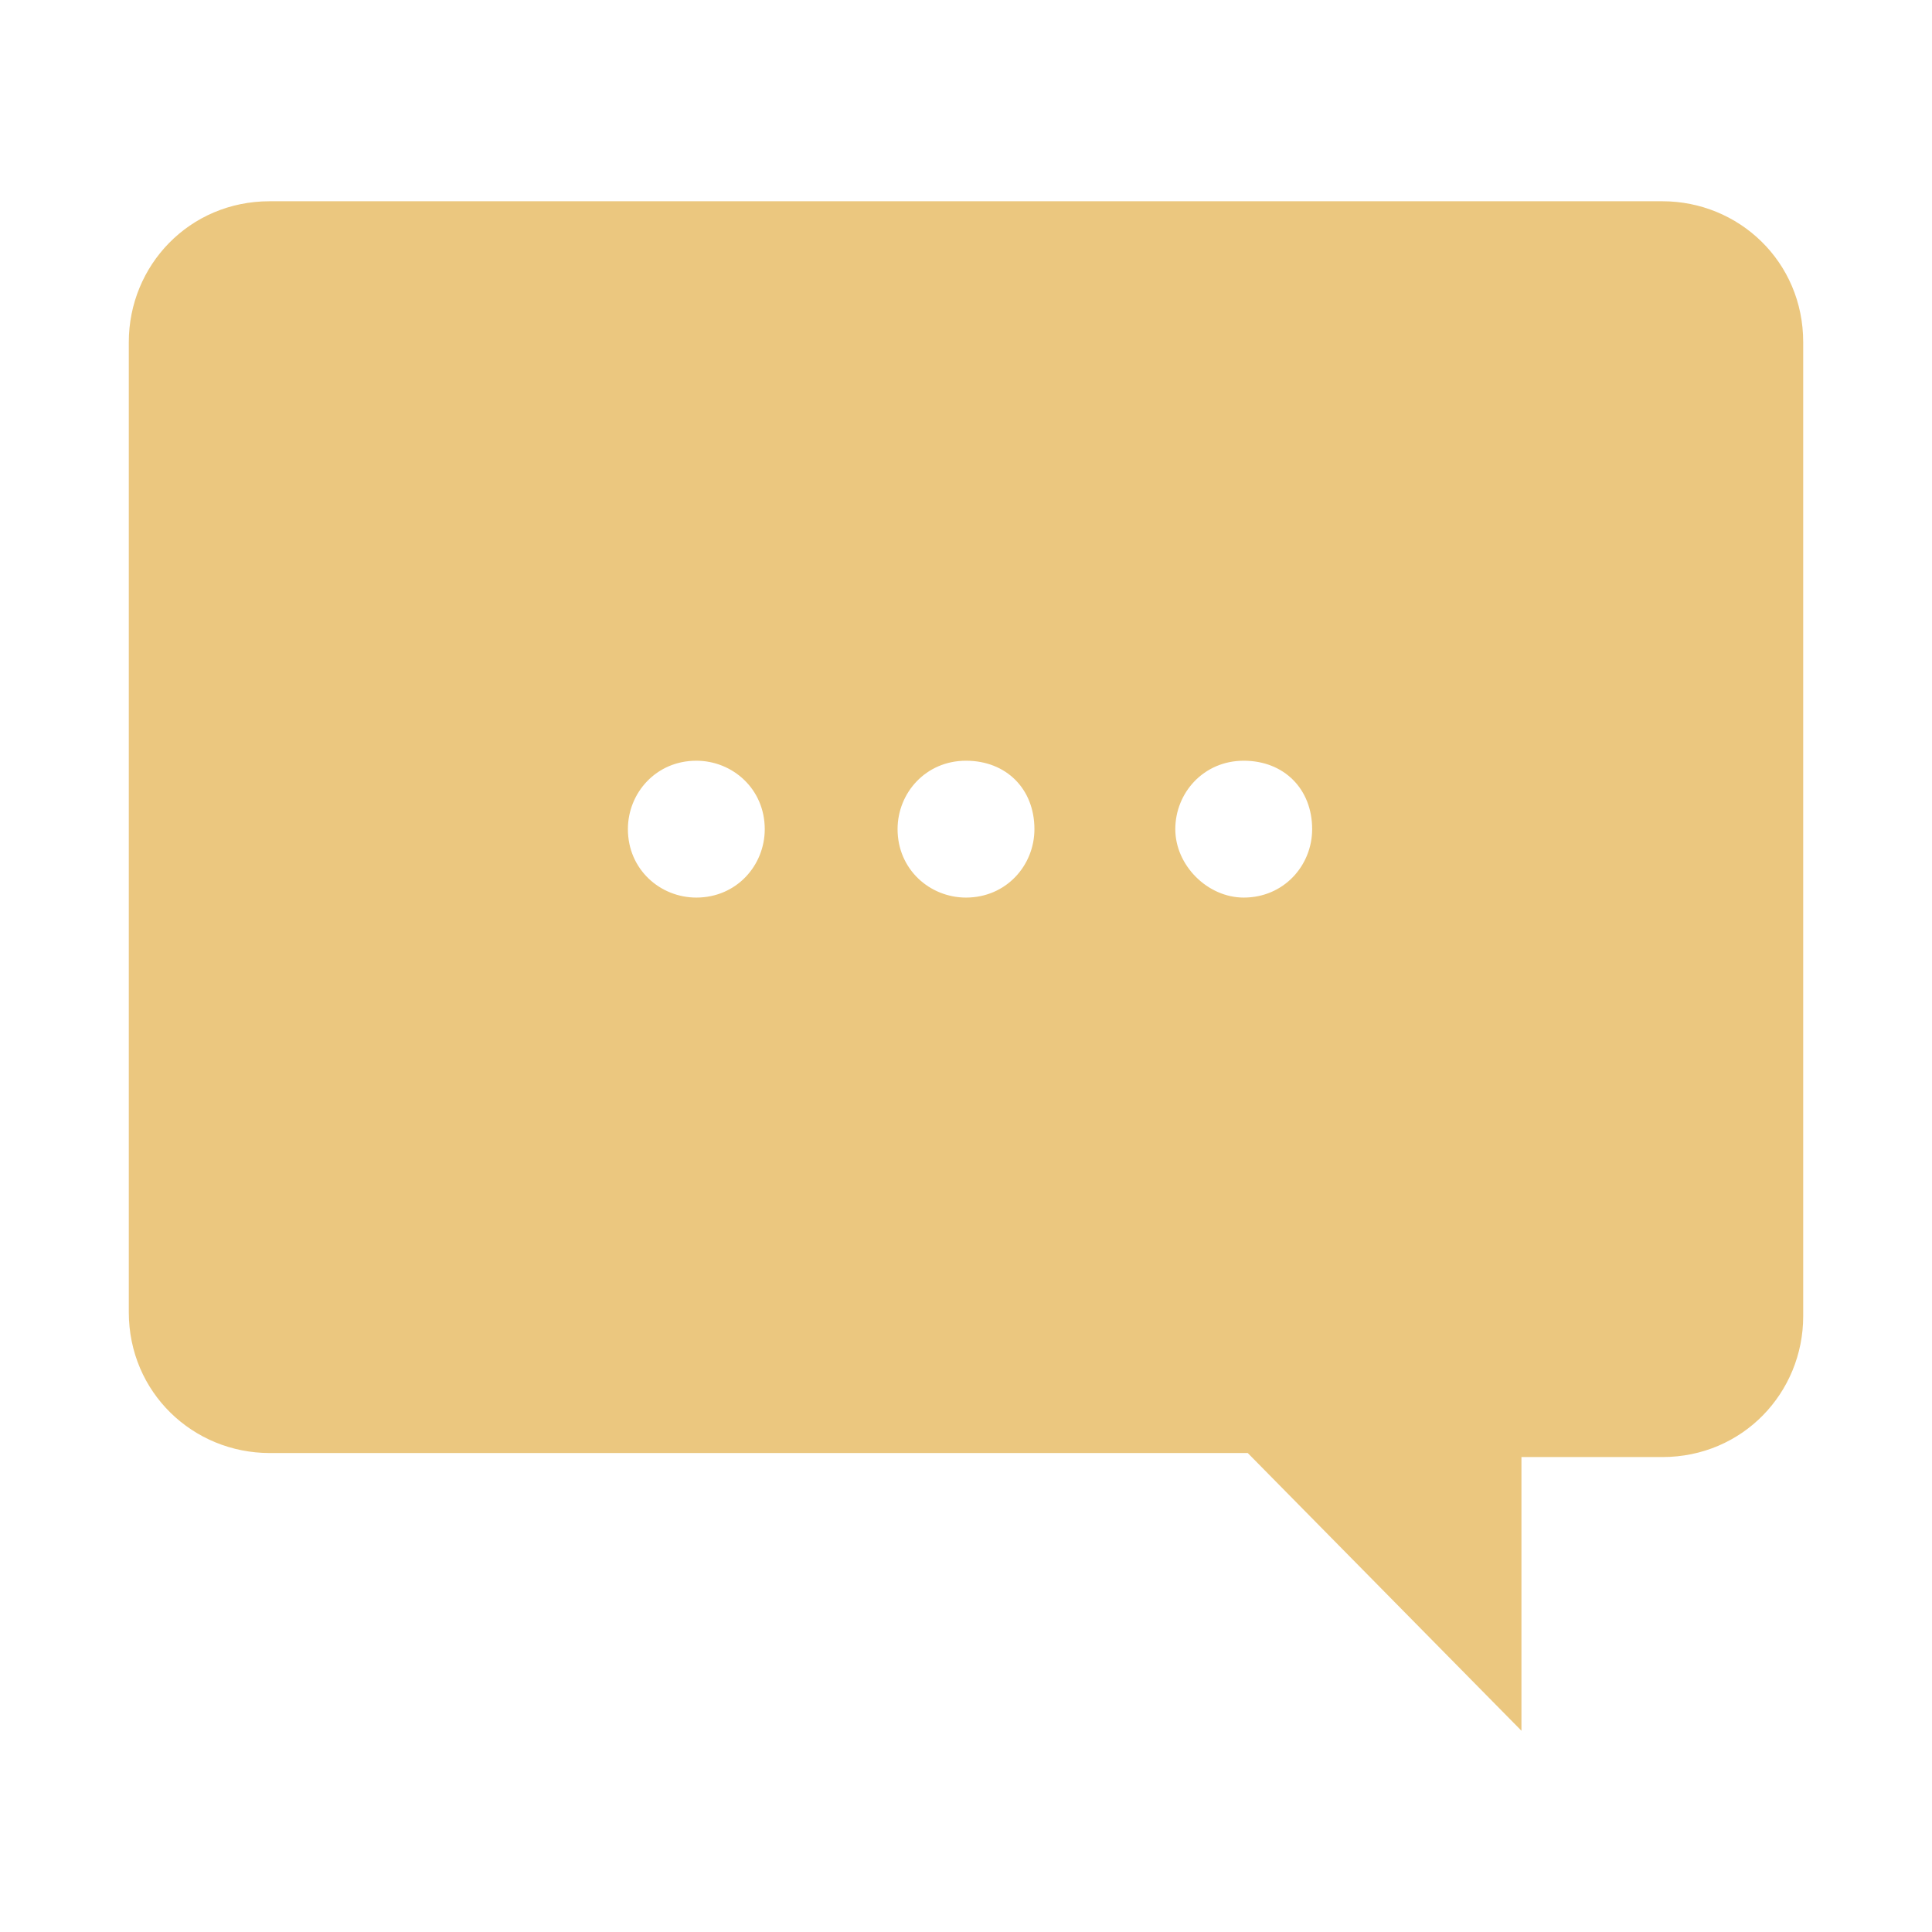 <?xml version="1.0" encoding="utf-8"?>
<!-- Generator: Adobe Illustrator 25.1.0, SVG Export Plug-In . SVG Version: 6.00 Build 0)  -->
<svg version="1.1" id="Layer_1" xmlns="http://www.w3.org/2000/svg" xmlns:xlink="http://www.w3.org/1999/xlink" x="0px" y="0px"
	 viewBox="0 0 48 48" style="enable-background:new 0 0 48 48;" xml:space="preserve">
<style type="text/css">
	.st0{fill:none;}
	.st1{fill:#EBC77F;}
</style>
<g>
	<rect class="st0" width="48" height="48"/>
	<path id="chat_s" class="st1" d="M37.8,43L37.8,43L31,36.1H6.7c-1.9,0-3.5-1.5-3.5-3.5V8.5C3.2,6.6,4.7,5,6.7,5h34.6
		c1.9,0,3.5,1.5,3.5,3.5v24.2c0,1.9-1.5,3.5-3.5,3.5h-3.5V43L37.8,43z M30.9,18.9c-1,0-1.7,0.8-1.7,1.7s0.8,1.7,1.7,1.7
		c1,0,1.7-0.8,1.7-1.7l0,0C32.6,19.6,31.9,18.9,30.9,18.9L30.9,18.9z M24,18.9c-1,0-1.7,0.8-1.7,1.7c0,1,0.8,1.7,1.7,1.7
		c1,0,1.7-0.8,1.7-1.7C25.7,19.6,25,18.9,24,18.9L24,18.9z M17.3,18.9c-1,0-1.7,0.8-1.7,1.7c0,1,0.8,1.7,1.7,1.7
		c1,0,1.7-0.8,1.7-1.7C19,19.6,18.2,18.9,17.3,18.9L17.3,18.9z"/>
</g>
</svg>
